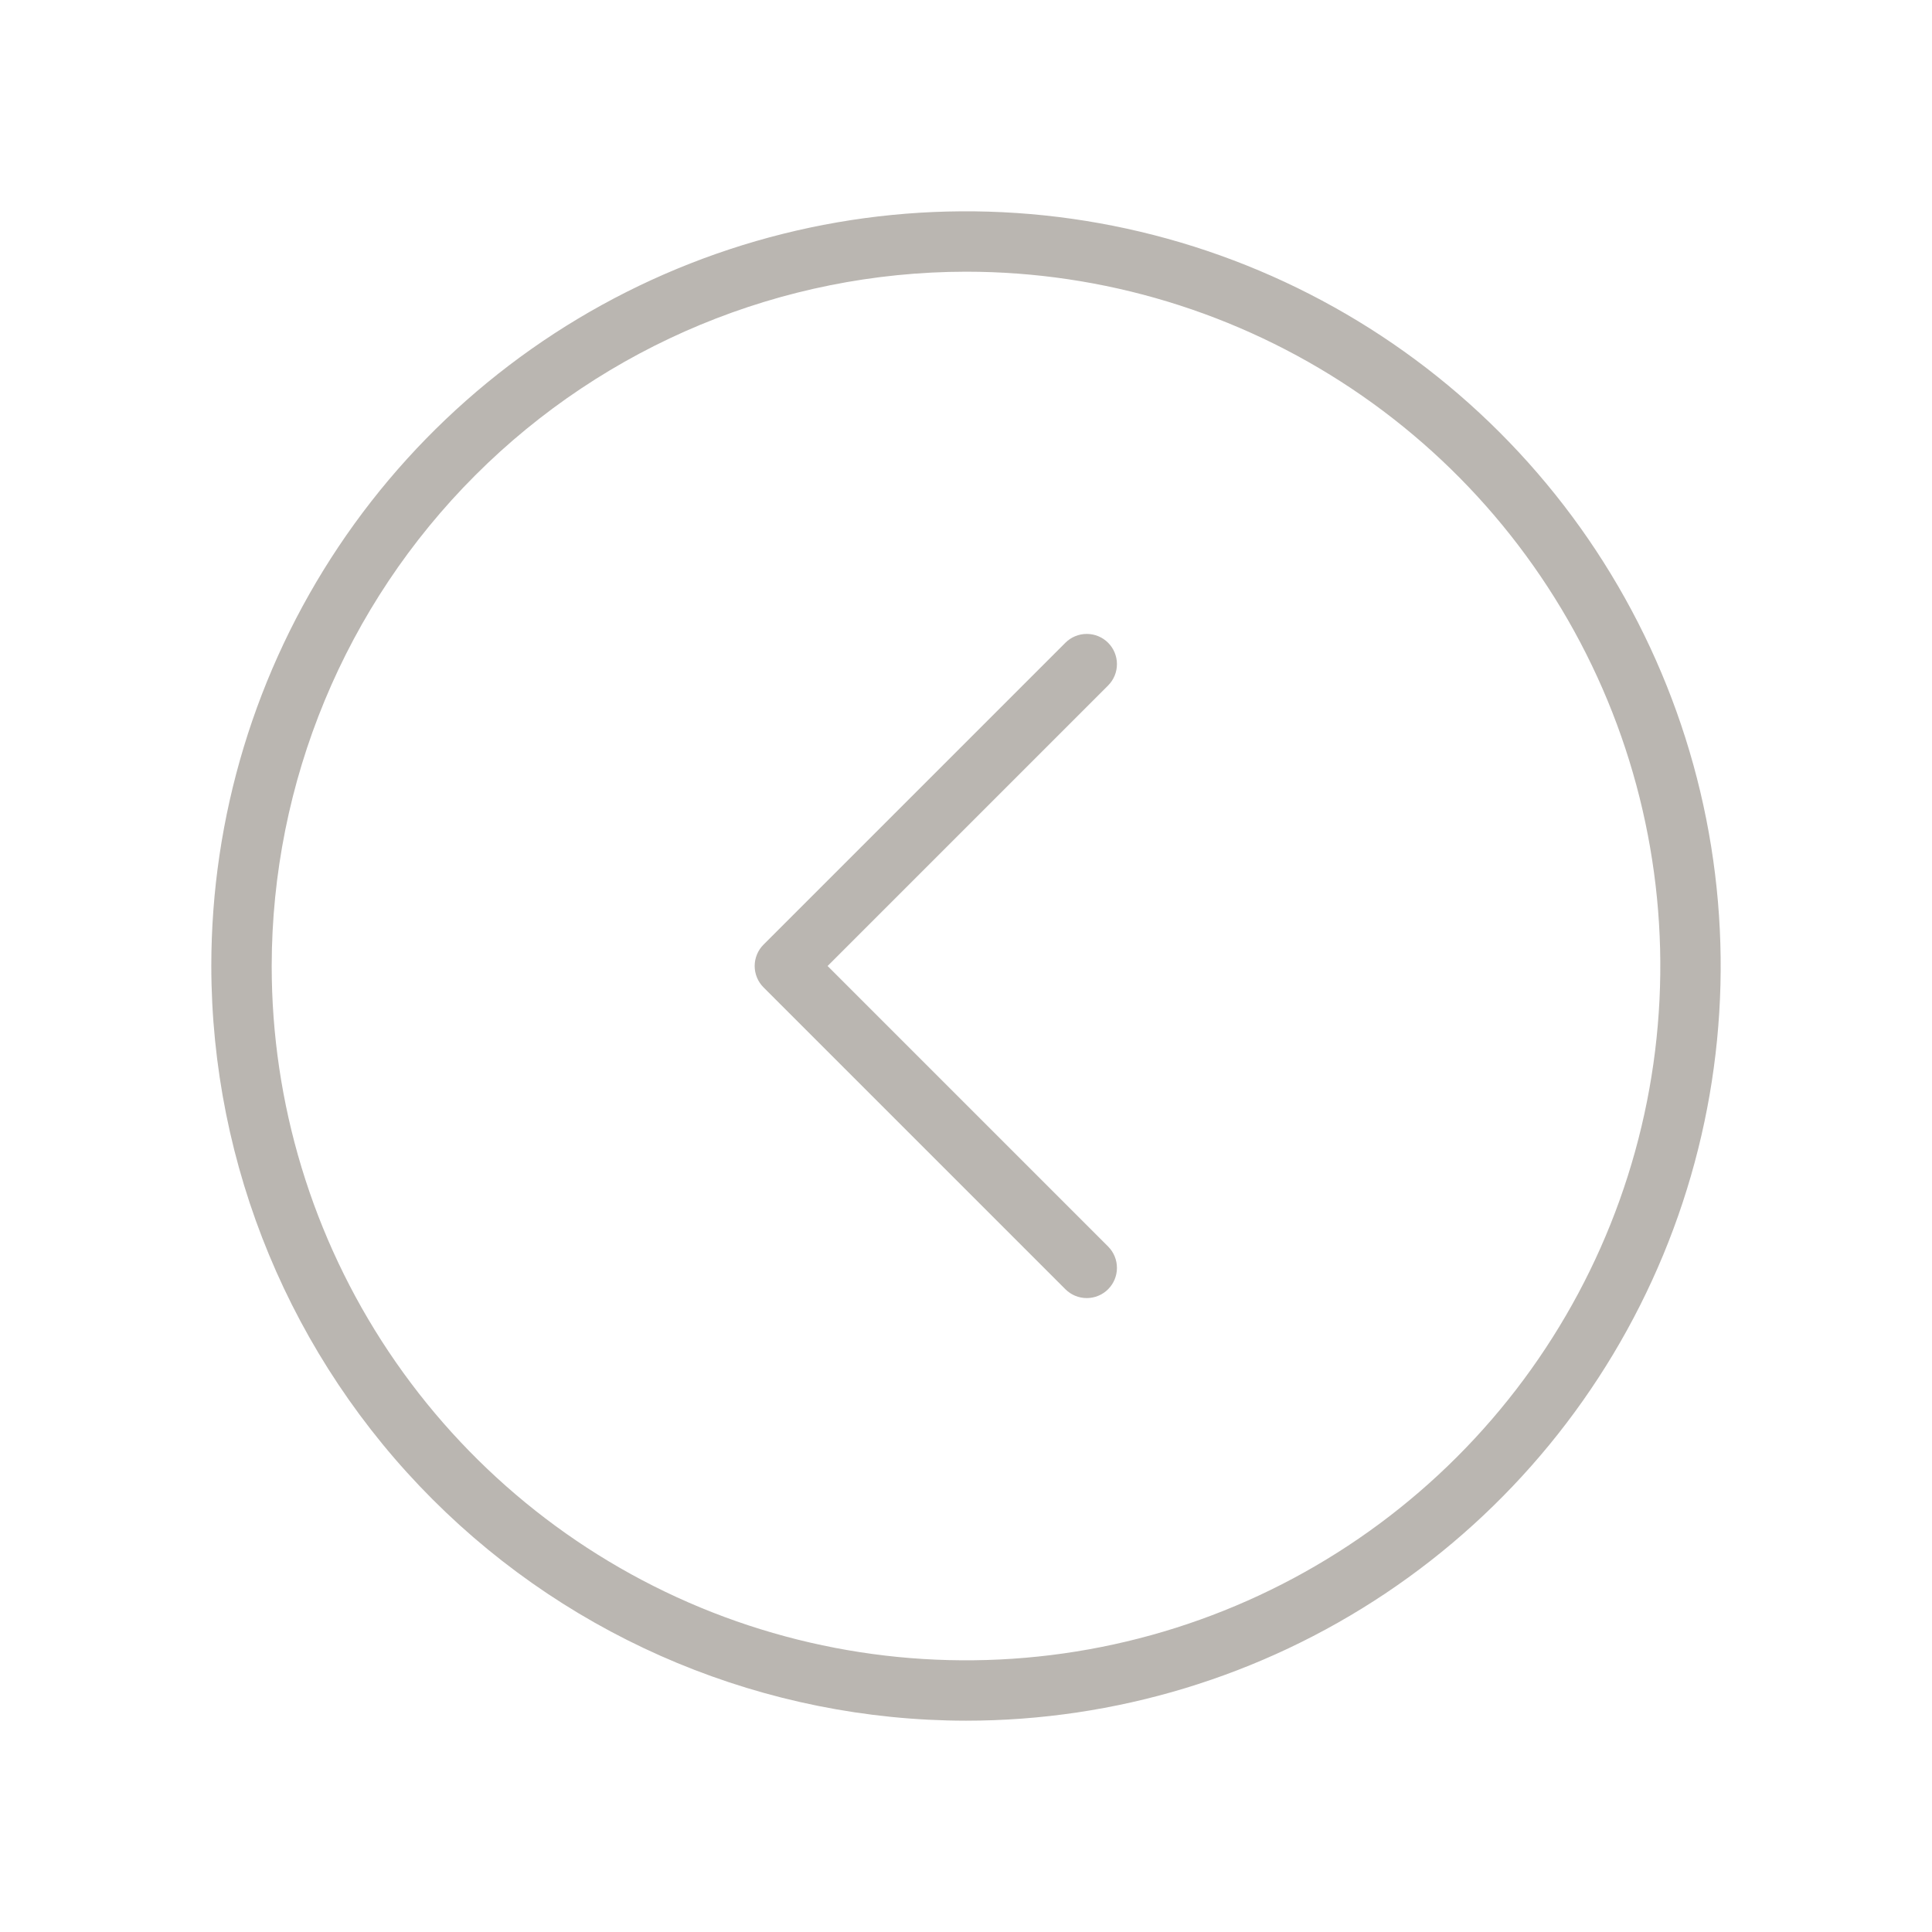 <svg width="94" height="94" viewBox="0 0 94 94" fill="none" xmlns="http://www.w3.org/2000/svg">
<g opacity="0.4">
<path d="M47 83.719C54.262 83.719 61.361 81.565 67.4 77.531C73.438 73.496 78.144 67.761 80.924 61.052C83.703 54.342 84.43 46.959 83.013 39.837C81.596 32.714 78.099 26.171 72.964 21.036C67.829 15.901 61.286 12.404 54.163 10.987C47.041 9.57 39.658 10.297 32.948 13.076C26.239 15.855 20.504 20.562 16.47 26.6C12.435 32.639 10.281 39.738 10.281 47C10.292 56.735 14.164 66.069 21.048 72.952C27.931 79.836 37.265 83.708 47 83.719ZM47 13.219C53.681 13.219 60.212 15.2 65.768 18.912C71.323 22.624 75.653 27.9 78.21 34.072C80.767 40.245 81.436 47.038 80.132 53.59C78.829 60.143 75.611 66.163 70.887 70.887C66.162 75.611 60.143 78.829 53.59 80.132C47.038 81.436 40.245 80.767 34.072 78.21C27.9 75.653 22.624 71.323 18.912 65.768C15.2 60.213 13.219 53.681 13.219 47C13.228 38.044 16.791 29.457 23.124 23.124C29.457 16.791 38.044 13.229 47 13.219ZM37.148 48.039C37.012 47.903 36.903 47.741 36.83 47.562C36.756 47.384 36.718 47.193 36.718 47C36.718 46.807 36.756 46.616 36.83 46.438C36.903 46.259 37.012 46.097 37.148 45.961L51.836 31.273C52.111 30.998 52.485 30.843 52.875 30.843C53.265 30.843 53.639 30.998 53.914 31.273C54.19 31.549 54.344 31.923 54.344 32.312C54.344 32.702 54.19 33.076 53.914 33.352L40.266 47L53.914 60.648C54.19 60.924 54.344 61.298 54.344 61.688C54.344 62.077 54.19 62.451 53.914 62.727C53.639 63.002 53.265 63.157 52.875 63.157C52.485 63.157 52.111 63.002 51.836 62.727L37.148 48.039Z" fill="#52483C"/>
</g>
</svg>
